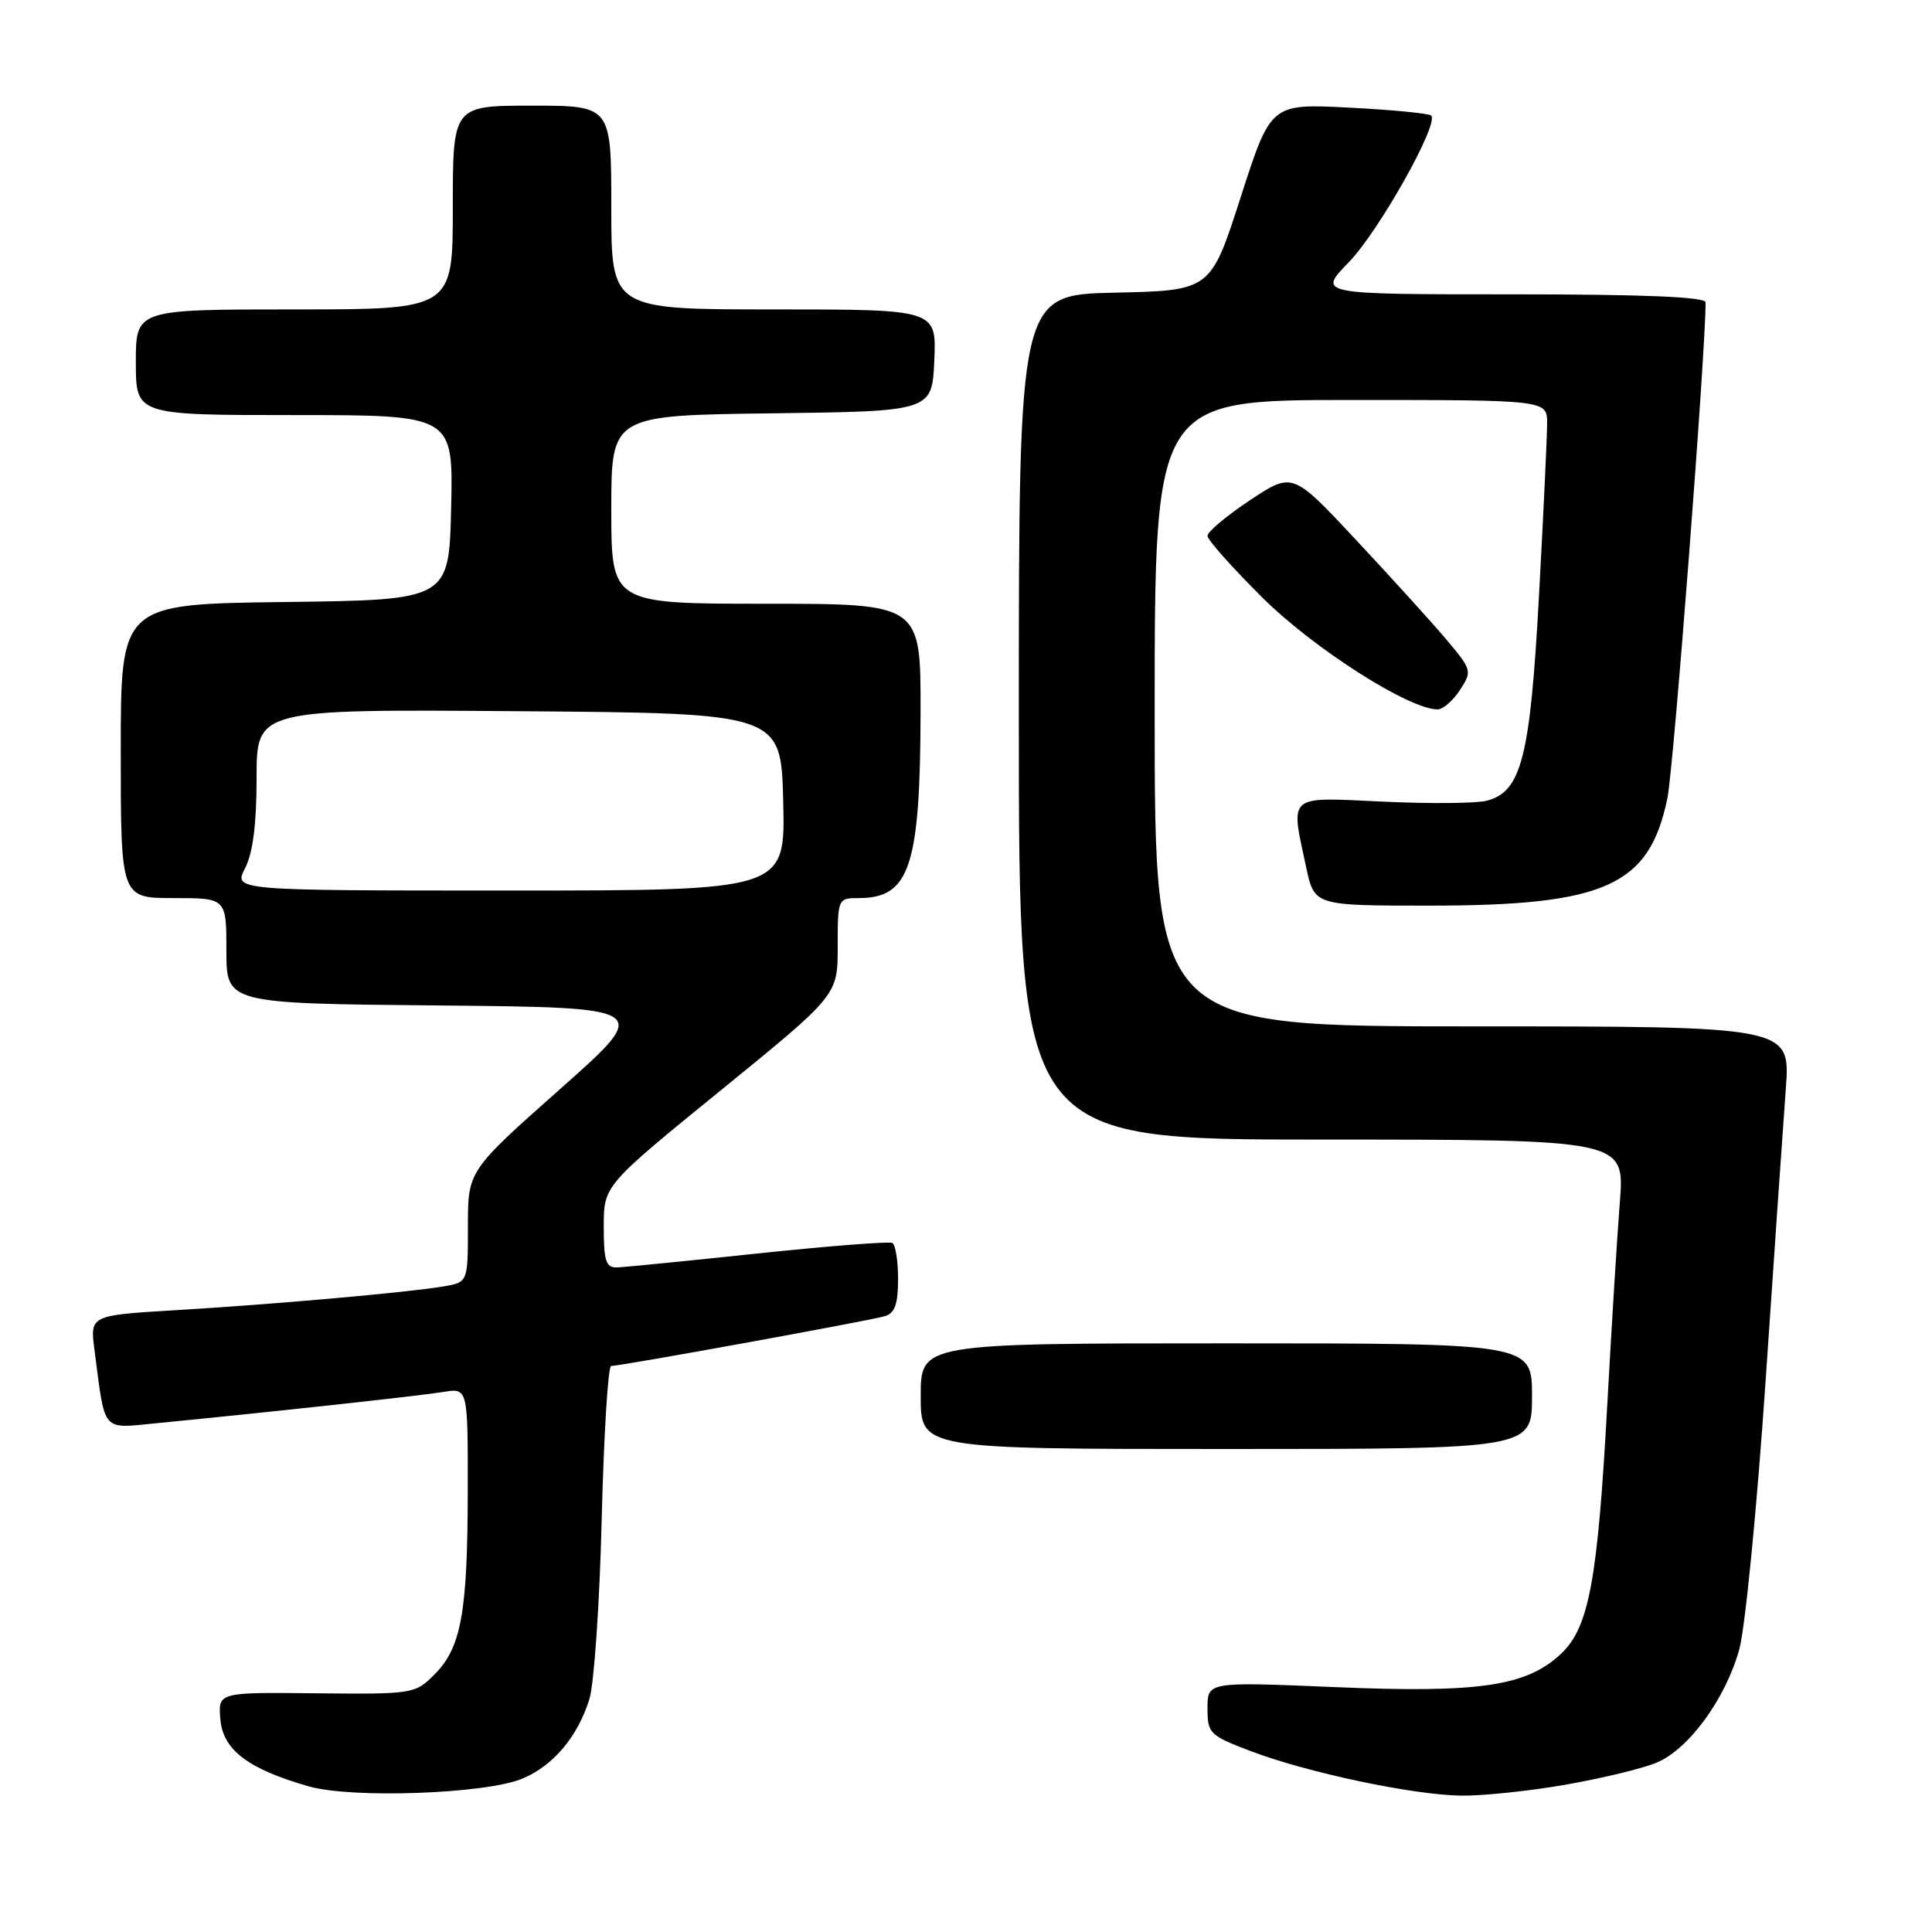<?xml version="1.0" encoding="UTF-8" standalone="no"?>
<!DOCTYPE svg PUBLIC "-//W3C//DTD SVG 1.1//EN" "http://www.w3.org/Graphics/SVG/1.1/DTD/svg11.dtd" >
<svg xmlns="http://www.w3.org/2000/svg" xmlns:xlink="http://www.w3.org/1999/xlink" version="1.1" viewBox="0 0 256 256">
 <g >
 <path fill="currentColor"
d=" M 69.21 235.68 C 73.31 233.97 76.55 230.13 78.10 225.13 C 78.72 223.14 79.46 212.39 79.73 201.25 C 80.01 190.11 80.57 181.00 80.98 181.00 C 82.25 181.00 115.39 174.97 117.25 174.40 C 118.57 174.00 119.00 172.79 119.00 169.49 C 119.00 167.09 118.66 164.93 118.25 164.70 C 117.84 164.47 109.85 165.10 100.50 166.08 C 91.15 167.07 82.71 167.91 81.75 167.94 C 80.29 167.99 80.00 167.10 80.00 162.55 C 80.00 157.09 80.00 157.09 95.50 144.48 C 111.00 131.87 111.00 131.87 111.00 125.44 C 111.00 119.05 111.02 119.00 113.81 119.00 C 120.55 119.00 121.94 114.78 121.98 94.25 C 122.00 80.00 122.00 80.00 101.50 80.00 C 81.00 80.00 81.00 80.00 81.00 67.52 C 81.00 55.04 81.00 55.04 102.25 54.77 C 123.50 54.50 123.50 54.50 123.80 47.75 C 124.09 41.00 124.09 41.00 102.55 41.00 C 81.00 41.00 81.00 41.00 81.00 27.50 C 81.00 14.00 81.00 14.00 70.50 14.00 C 60.00 14.00 60.00 14.00 60.00 27.50 C 60.00 41.00 60.00 41.00 39.00 41.00 C 18.00 41.00 18.00 41.00 18.00 48.00 C 18.00 55.00 18.00 55.00 39.03 55.00 C 60.06 55.00 60.06 55.00 59.78 67.25 C 59.50 79.50 59.50 79.50 37.75 79.77 C 16.00 80.04 16.00 80.04 16.00 99.52 C 16.00 119.00 16.00 119.00 23.00 119.00 C 30.00 119.00 30.00 119.00 30.00 125.98 C 30.00 132.97 30.00 132.97 58.20 133.23 C 86.40 133.50 86.40 133.50 74.20 144.32 C 62.00 155.14 62.00 155.14 62.00 162.53 C 62.00 169.91 62.00 169.91 58.75 170.46 C 54.01 171.26 36.20 172.84 23.21 173.61 C 11.92 174.29 11.92 174.29 12.52 178.89 C 13.98 190.02 13.36 189.29 20.85 188.57 C 35.45 187.15 55.68 184.95 58.75 184.44 C 62.00 183.91 62.00 183.91 61.98 197.70 C 61.95 213.76 61.11 218.35 57.54 221.91 C 55.00 224.45 54.69 224.50 41.92 224.37 C 28.89 224.23 28.89 224.23 29.20 227.82 C 29.54 231.88 32.88 234.41 40.94 236.71 C 46.68 238.34 64.39 237.70 69.21 235.68 Z  M 207.45 236.48 C 212.23 235.65 217.67 234.33 219.51 233.56 C 223.77 231.78 228.64 225.11 230.46 218.56 C 231.24 215.78 232.81 199.78 233.95 183.00 C 235.09 166.22 236.29 148.79 236.63 144.25 C 237.24 136.00 237.24 136.00 195.12 136.00 C 153.00 136.00 153.00 136.00 153.00 94.50 C 153.00 53.00 153.00 53.00 179.00 53.00 C 205.00 53.00 205.00 53.00 205.00 56.09 C 205.00 57.78 204.52 68.02 203.93 78.84 C 202.76 100.36 201.61 104.91 197.00 106.10 C 195.62 106.46 189.44 106.51 183.25 106.22 C 170.42 105.62 170.98 105.14 173.08 114.95 C 174.17 120.00 174.17 120.00 189.40 120.00 C 212.73 120.00 218.54 117.38 220.94 105.76 C 221.76 101.81 226.00 46.72 226.00 40.07 C 226.00 39.34 217.87 39.00 200.29 39.00 C 174.58 39.00 174.58 39.00 178.72 34.75 C 182.69 30.66 190.72 16.39 189.64 15.31 C 189.36 15.03 184.46 14.55 178.76 14.26 C 168.39 13.73 168.39 13.73 164.40 26.12 C 160.42 38.50 160.42 38.50 147.71 38.78 C 135.00 39.06 135.00 39.06 135.00 95.03 C 135.00 151.00 135.00 151.00 175.14 151.00 C 215.28 151.00 215.28 151.00 214.64 159.25 C 214.28 163.79 213.54 175.82 212.98 186.00 C 211.70 209.48 210.55 215.65 206.83 219.15 C 202.25 223.44 195.99 224.36 176.86 223.55 C 160.00 222.84 160.00 222.84 160.00 226.35 C 160.00 229.70 160.26 229.95 165.75 232.04 C 173.31 234.90 187.20 237.84 193.62 237.93 C 196.43 237.97 202.66 237.32 207.45 236.48 Z  M 203.00 185.00 C 203.00 178.00 203.00 178.00 162.50 178.00 C 122.00 178.00 122.00 178.00 122.00 185.00 C 122.00 192.00 122.00 192.00 162.50 192.00 C 203.00 192.00 203.00 192.00 203.00 185.00 Z  M 193.45 91.43 C 195.09 88.93 195.05 88.77 191.60 84.68 C 189.65 82.38 184.28 76.46 179.66 71.52 C 171.27 62.54 171.27 62.54 165.63 66.28 C 162.53 68.34 160.00 70.46 160.00 71.00 C 160.00 71.54 163.31 75.25 167.35 79.26 C 174.15 85.99 186.72 94.00 190.49 94.00 C 191.19 94.00 192.53 92.85 193.45 91.43 Z  M 32.47 115.05 C 33.51 113.04 34.00 109.20 34.00 103.04 C 34.00 93.97 34.00 93.97 68.75 94.24 C 103.50 94.50 103.50 94.50 103.78 106.25 C 104.06 118.00 104.06 118.00 67.51 118.00 C 30.95 118.00 30.95 118.00 32.47 115.05 Z "/>
</g>
</svg>